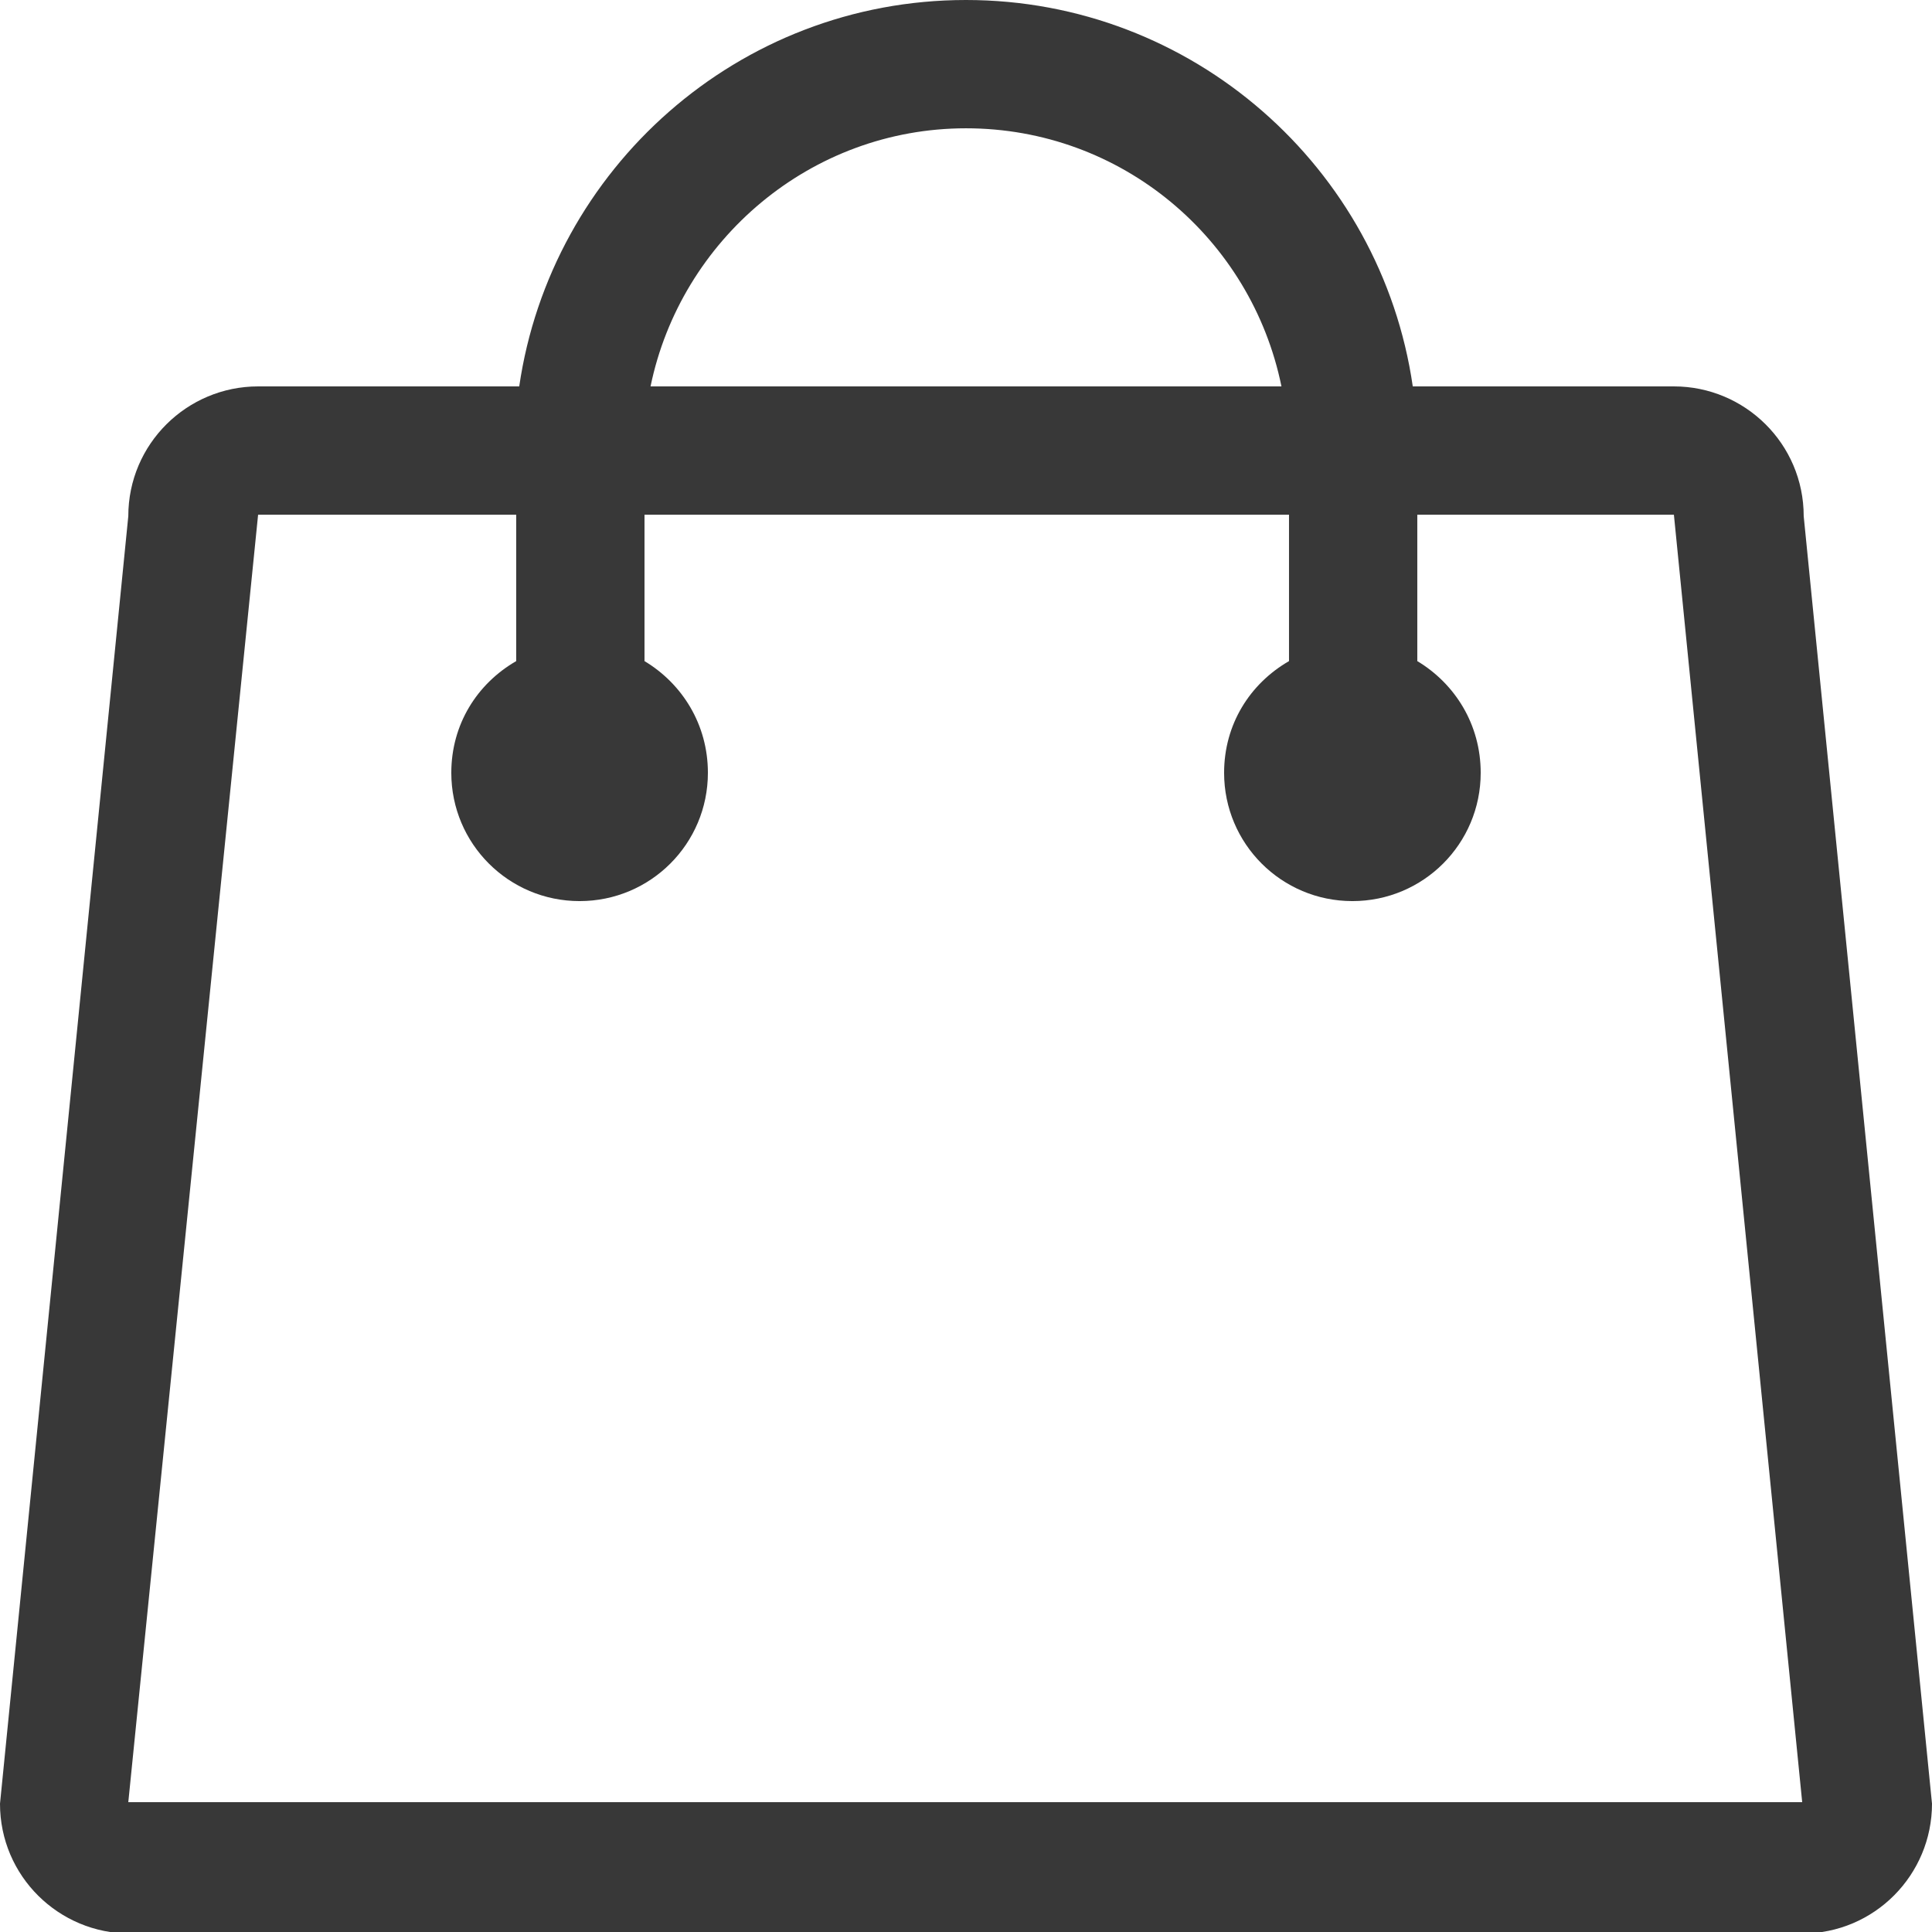 <?xml version="1.0" encoding="utf-8"?>
<!-- Generator: Adobe Illustrator 19.2.1, SVG Export Plug-In . SVG Version: 6.00 Build 0)  -->
<svg version="1.1" id="Layer_1" xmlns:sketch="http://www.bohemiancoding.com/sketch/ns"
	 xmlns="http://www.w3.org/2000/svg" xmlns:xlink="http://www.w3.org/1999/xlink" x="0px" y="0px" viewBox="0 0 128 128"
	 style="enable-background:new 0 0 128 128;" xml:space="preserve">
<style type="text/css">
	.st0{fill:#383838;}
</style>
<title>My Bag</title>
<desc>Created with Sketch.</desc>
<path class="st0" d="M119.5,34.2c0-4.8-3.9-8.6-8.6-8.6H93.6h0C91.5,11.1,79,0,64,0C48.9,0,36.5,11.2,34.4,25.6H17.1
	c-4.7,0-8.6,3.8-8.6,8.6L0,119.5c0,4.8,3.9,8.6,8.6,8.6h110.8c4.8,0,8.6-3.9,8.6-8.6L119.5,34.2z M64,8.5c10.3,0,18.9,7.3,20.9,17.1
	H43.1C45.1,15.9,53.7,8.5,64,8.5z M8.5,119.4l8.6-85.3h17.1v9.7c-2.6,1.5-4.3,4.2-4.3,7.4c0,4.7,3.8,8.5,8.5,8.5
	c4.7,0,8.5-3.8,8.5-8.5c0-3.2-1.7-5.9-4.2-7.4v-9.7h42.7v9.7c-2.6,1.5-4.3,4.2-4.3,7.4c0,4.7,3.8,8.5,8.5,8.5c4.7,0,8.5-3.8,8.5-8.5
	c0-3.2-1.7-5.9-4.2-7.4v-9.7h17l8.5,85.3H8.5z"/>
</svg>
